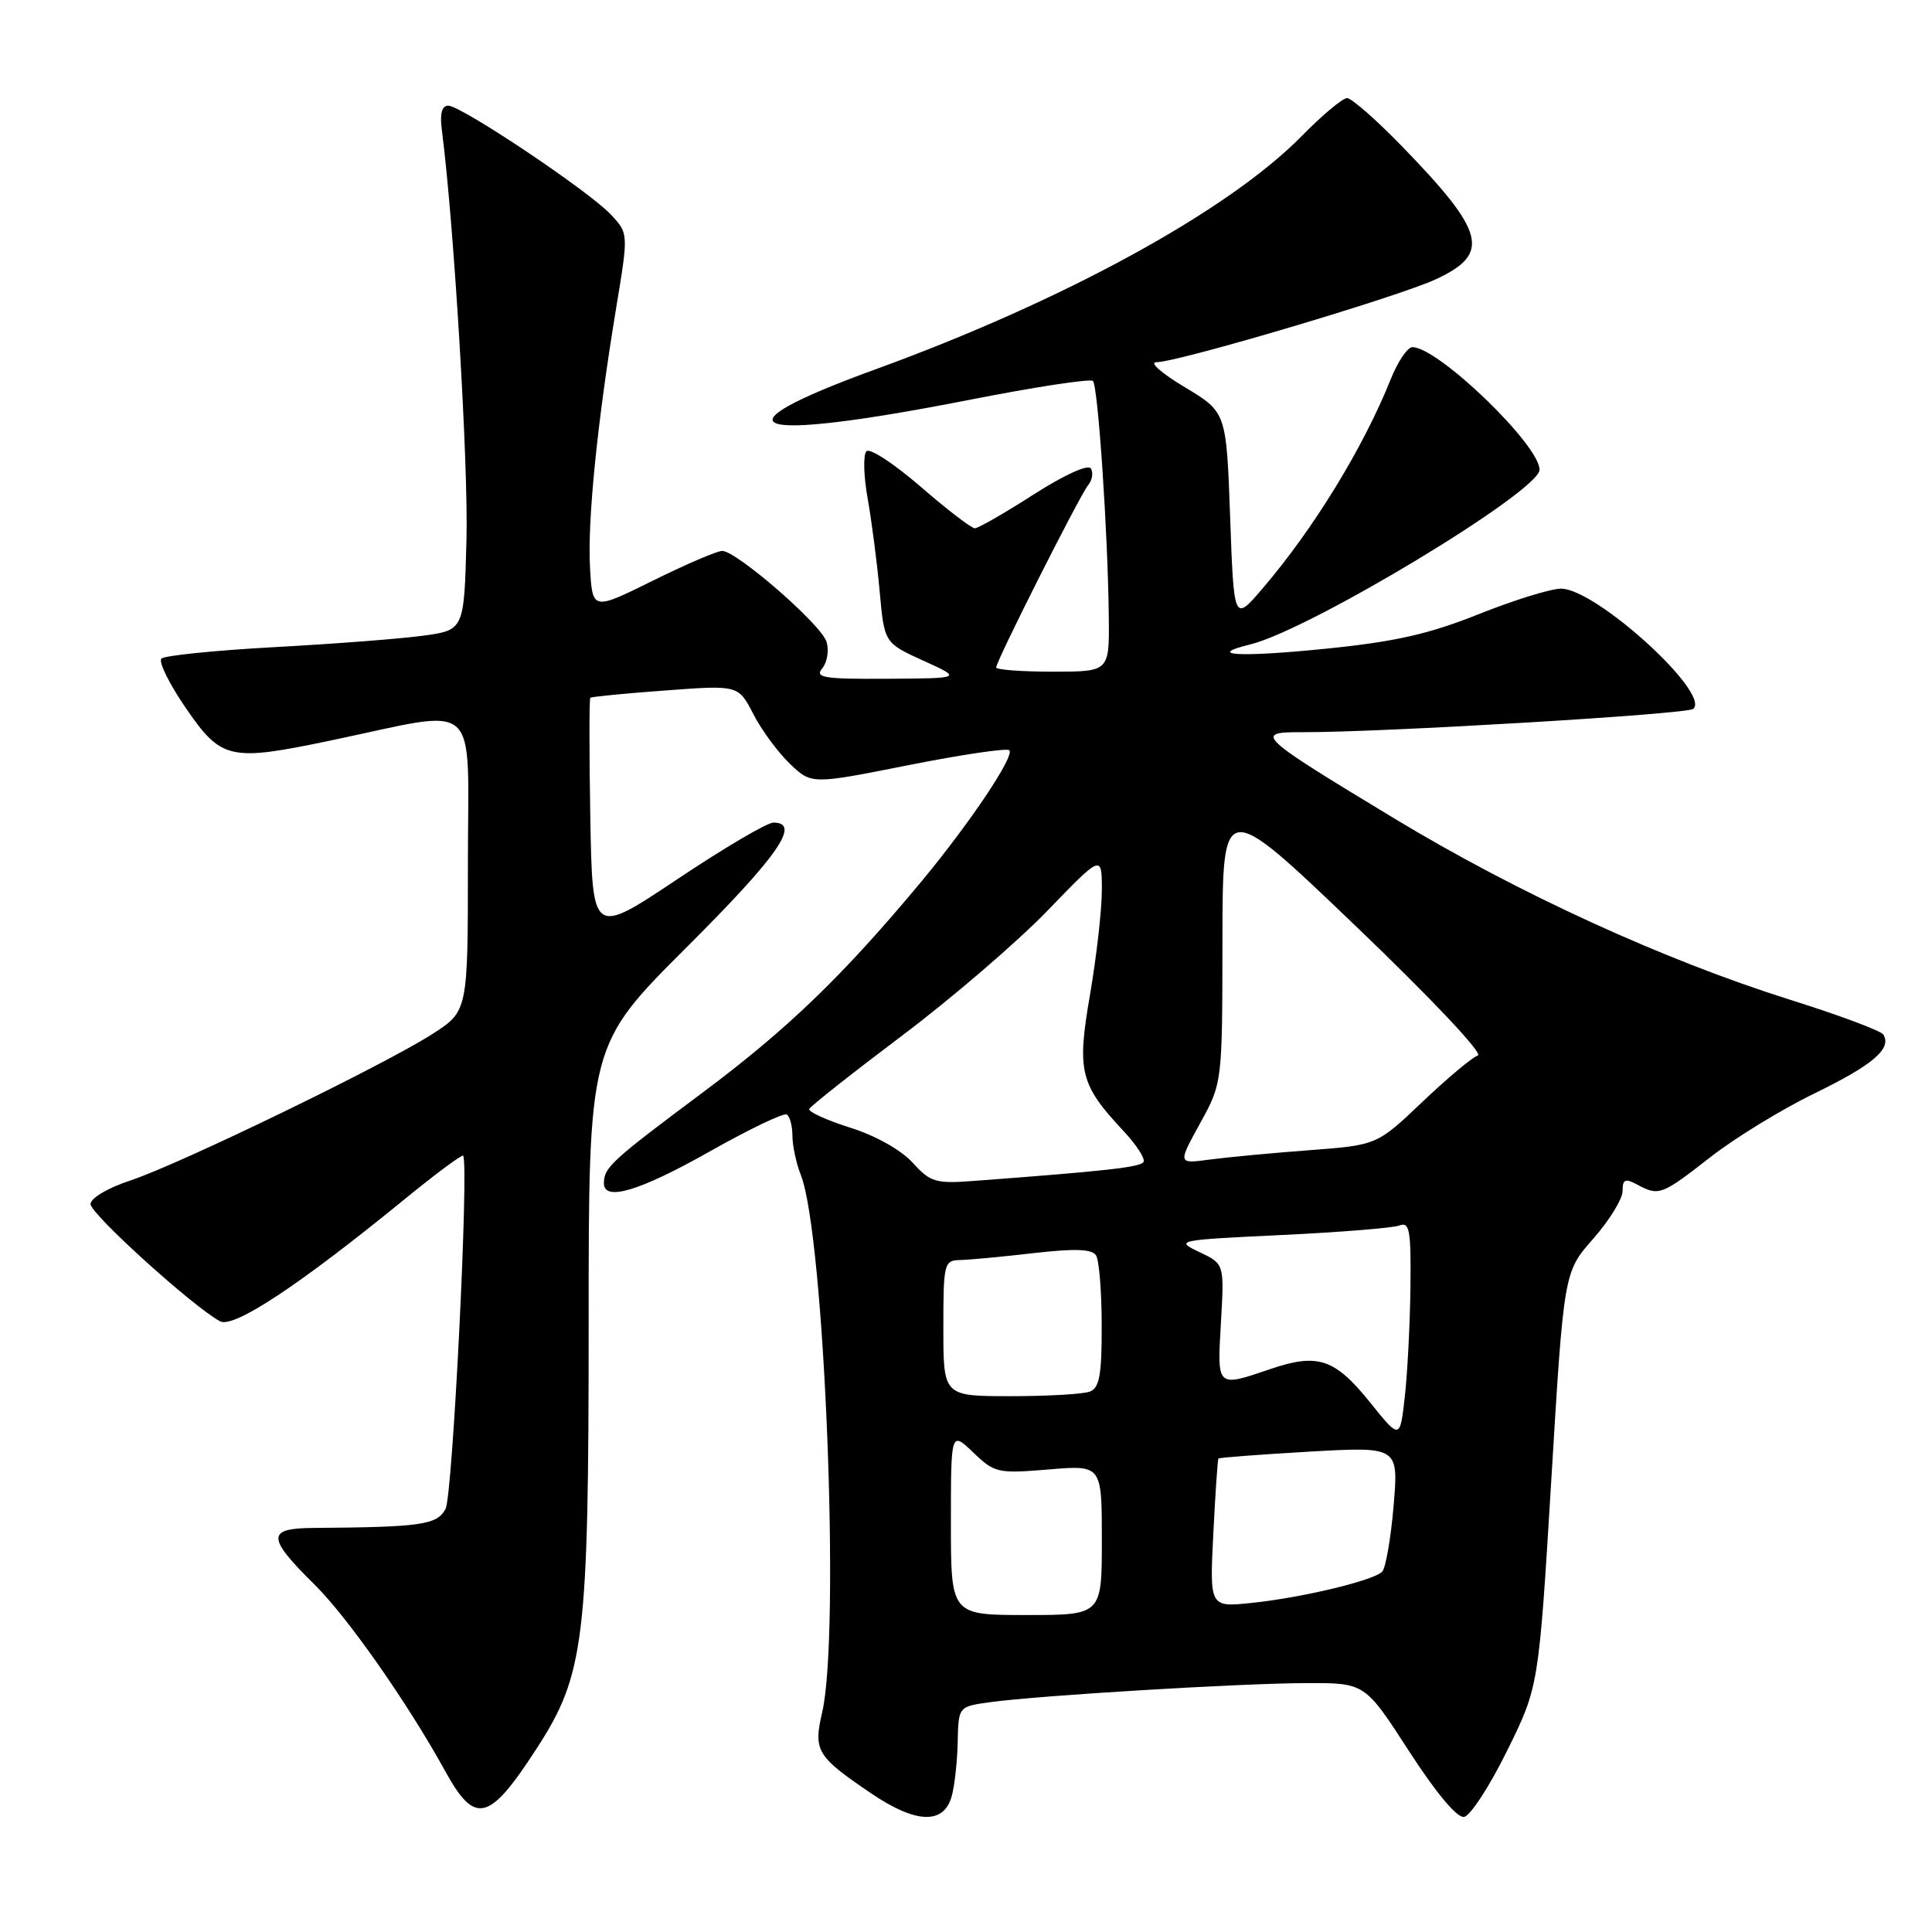 <?xml version="1.0" encoding="UTF-8" standalone="no"?>
<!DOCTYPE svg PUBLIC "-//W3C//DTD SVG 1.1//EN" "http://www.w3.org/Graphics/SVG/1.1/DTD/svg11.dtd" >
<svg xmlns="http://www.w3.org/2000/svg" xmlns:xlink="http://www.w3.org/1999/xlink" version="1.1" viewBox="0 0 256 256">
 <g >
 <path fill="currentColor"
d=" M 126.11 238.00 C 126.49 236.62 126.85 233.39 126.90 230.81 C 127.00 226.12 127.00 226.12 131.25 225.54 C 137.79 224.65 164.59 223.03 173.18 223.02 C 180.86 223.00 180.86 223.00 186.68 232.00 C 190.28 237.57 193.07 240.91 194.00 240.75 C 194.82 240.61 197.39 236.68 199.69 232.00 C 203.89 223.50 203.89 223.50 205.56 196.03 C 207.22 168.55 207.22 168.55 211.11 164.14 C 213.25 161.71 215.00 158.87 215.00 157.82 C 215.00 156.26 215.34 156.11 216.93 156.96 C 219.82 158.51 220.16 158.38 226.58 153.37 C 229.83 150.82 236.08 146.99 240.47 144.86 C 248.19 141.10 250.70 138.95 249.55 137.08 C 249.25 136.59 243.71 134.52 237.25 132.49 C 220.44 127.20 201.14 118.36 184.72 108.43 C 166.57 97.46 166.07 96.99 172.54 97.02 C 183.15 97.05 223.55 94.64 224.37 93.93 C 226.71 91.87 211.46 78.00 206.85 78.00 C 205.50 78.00 200.59 79.52 195.94 81.38 C 189.37 84.01 184.88 85.03 175.66 85.96 C 164.28 87.11 159.63 86.86 165.63 85.40 C 173.50 83.50 204.00 65.09 204.00 62.24 C 204.00 58.96 190.56 46.00 187.15 46.00 C 186.51 46.00 185.22 47.90 184.29 50.22 C 180.67 59.28 174.06 70.08 167.31 77.96 C 163.50 82.41 163.50 82.41 163.00 68.52 C 162.50 54.62 162.50 54.62 157.00 51.31 C 153.97 49.50 152.26 48.01 153.19 48.00 C 156.07 48.00 185.44 39.28 190.34 36.97 C 197.57 33.57 196.82 30.76 185.64 19.25 C 182.29 15.81 179.08 13.00 178.49 13.00 C 177.90 13.00 175.19 15.27 172.46 18.05 C 162.76 27.93 140.94 39.87 116.00 48.94 C 93.88 56.99 99.17 58.72 128.36 53.00 C 137.08 51.28 144.49 50.15 144.82 50.48 C 145.49 51.16 146.81 70.70 146.92 81.75 C 147.00 89.00 147.00 89.00 139.50 89.00 C 135.38 89.00 132.00 88.75 132.00 88.44 C 132.00 87.59 143.06 65.66 144.18 64.29 C 144.73 63.63 144.89 62.63 144.55 62.08 C 144.18 61.48 141.03 62.92 136.95 65.53 C 133.12 67.99 129.61 70.00 129.17 70.00 C 128.72 70.00 125.49 67.52 121.99 64.49 C 118.49 61.46 115.26 59.34 114.81 59.79 C 114.36 60.24 114.43 63.06 114.97 66.06 C 115.50 69.05 116.22 74.58 116.56 78.35 C 117.18 85.19 117.18 85.19 122.34 87.54 C 127.50 89.88 127.50 89.88 117.63 89.94 C 109.11 89.99 107.92 89.80 108.96 88.55 C 109.62 87.75 109.87 86.16 109.51 85.02 C 108.78 82.72 97.60 73.00 95.69 73.00 C 95.02 73.00 90.88 74.78 86.49 76.95 C 78.50 80.90 78.50 80.90 78.18 75.20 C 77.83 68.97 79.14 55.97 81.66 40.71 C 83.28 30.92 83.28 30.92 80.93 28.42 C 78.01 25.31 61.12 14.00 59.39 14.00 C 58.54 14.00 58.26 15.07 58.55 17.25 C 60.15 29.63 62.07 61.53 61.81 71.50 C 61.50 83.50 61.50 83.50 56.00 84.24 C 52.98 84.65 44.12 85.33 36.32 85.75 C 28.52 86.18 21.80 86.86 21.39 87.27 C 20.98 87.69 22.42 90.60 24.58 93.76 C 29.34 100.69 30.39 100.93 43.82 98.12 C 64.01 93.90 62.00 92.10 62.00 114.41 C 62.00 134.00 62.00 134.00 57.25 137.04 C 50.82 141.16 23.76 154.28 17.25 156.43 C 14.27 157.41 12.00 158.76 12.00 159.55 C 12.00 160.86 25.58 173.15 29.16 175.08 C 30.97 176.05 39.75 170.24 53.76 158.78 C 57.81 155.48 61.23 152.94 61.37 153.14 C 62.16 154.26 59.98 198.17 59.04 199.93 C 57.90 202.06 55.88 202.35 41.50 202.46 C 35.30 202.51 35.34 203.71 41.71 210.00 C 46.07 214.30 54.06 225.72 59.00 234.70 C 62.95 241.88 64.81 241.42 71.10 231.70 C 77.45 221.91 78.00 217.40 78.00 175.29 C 78.00 138.47 78.00 138.47 91.00 125.50 C 103.12 113.41 106.18 109.00 102.48 109.00 C 101.64 109.00 95.91 112.38 89.73 116.51 C 78.50 124.01 78.50 124.01 78.22 108.37 C 78.07 99.76 78.07 92.60 78.22 92.46 C 78.38 92.32 82.85 91.88 88.17 91.49 C 97.84 90.77 97.84 90.77 99.83 94.64 C 100.92 96.76 103.11 99.72 104.68 101.22 C 107.54 103.94 107.54 103.94 120.36 101.39 C 127.41 99.99 133.43 99.10 133.74 99.41 C 134.49 100.16 128.48 109.11 122.07 116.83 C 111.69 129.30 104.36 136.37 93.05 144.81 C 81.02 153.79 80.04 154.69 80.02 156.75 C 79.98 159.25 84.70 157.85 94.00 152.60 C 99.22 149.65 103.84 147.43 104.25 147.68 C 104.66 147.92 105.00 149.19 105.00 150.49 C 105.00 151.80 105.50 154.14 106.11 155.68 C 109.26 163.65 111.36 216.39 108.95 226.86 C 107.76 232.01 108.19 232.72 115.48 237.66 C 121.39 241.66 125.07 241.78 126.11 238.00 Z  M 126.00 201.81 C 126.00 189.63 126.00 189.63 128.96 192.46 C 131.79 195.18 132.22 195.27 138.96 194.71 C 146.00 194.12 146.00 194.12 146.00 204.06 C 146.00 214.00 146.00 214.00 136.00 214.00 C 126.00 214.00 126.00 214.00 126.00 201.81 Z  M 160.77 203.24 C 161.04 197.88 161.34 193.39 161.45 193.26 C 161.55 193.14 166.97 192.73 173.48 192.35 C 185.32 191.68 185.32 191.68 184.66 199.54 C 184.29 203.87 183.61 207.79 183.14 208.26 C 181.96 209.44 172.63 211.68 165.89 212.39 C 160.28 212.98 160.28 212.98 160.77 203.24 Z  M 181.56 185.85 C 176.89 180.03 174.62 179.26 168.35 181.40 C 161.17 183.84 161.28 183.94 161.78 175.24 C 162.23 167.47 162.23 167.47 158.91 165.90 C 155.67 164.36 155.91 164.31 169.74 163.65 C 177.53 163.28 184.60 162.71 185.45 162.38 C 186.78 161.87 186.98 163.03 186.89 170.64 C 186.83 175.51 186.49 182.03 186.14 185.12 C 185.50 190.75 185.50 190.75 181.56 185.85 Z  M 125.00 176.00 C 125.00 167.35 125.09 167.00 127.25 166.96 C 128.49 166.93 132.87 166.52 137.00 166.04 C 142.43 165.42 144.69 165.50 145.23 166.34 C 145.64 166.98 145.98 171.16 145.98 175.64 C 146.00 182.16 145.68 183.91 144.42 184.39 C 143.55 184.73 138.82 185.00 133.92 185.00 C 125.00 185.00 125.00 185.00 125.00 176.00 Z  M 120.92 154.05 C 119.40 152.38 116.00 150.47 112.65 149.42 C 109.52 148.43 107.08 147.32 107.23 146.95 C 107.38 146.58 112.90 142.22 119.50 137.25 C 126.10 132.28 134.76 124.84 138.75 120.72 C 146.00 113.21 146.00 113.21 146.00 117.93 C 146.00 120.52 145.30 126.74 144.44 131.75 C 142.67 142.01 143.08 143.67 148.93 149.93 C 150.61 151.73 151.78 153.55 151.52 153.97 C 151.09 154.66 146.56 155.17 129.00 156.48 C 123.97 156.86 123.28 156.65 120.92 154.05 Z  M 159.01 148.86 C 161.96 143.50 161.96 143.50 161.98 124.66 C 162.00 105.82 162.00 105.82 179.57 122.64 C 189.65 132.29 196.58 139.63 195.82 139.86 C 195.09 140.09 191.79 142.85 188.48 146.00 C 182.46 151.73 182.46 151.73 173.48 152.41 C 168.54 152.78 162.60 153.34 160.28 153.65 C 156.06 154.22 156.06 154.22 159.01 148.86 Z "/>
</g>
</svg>